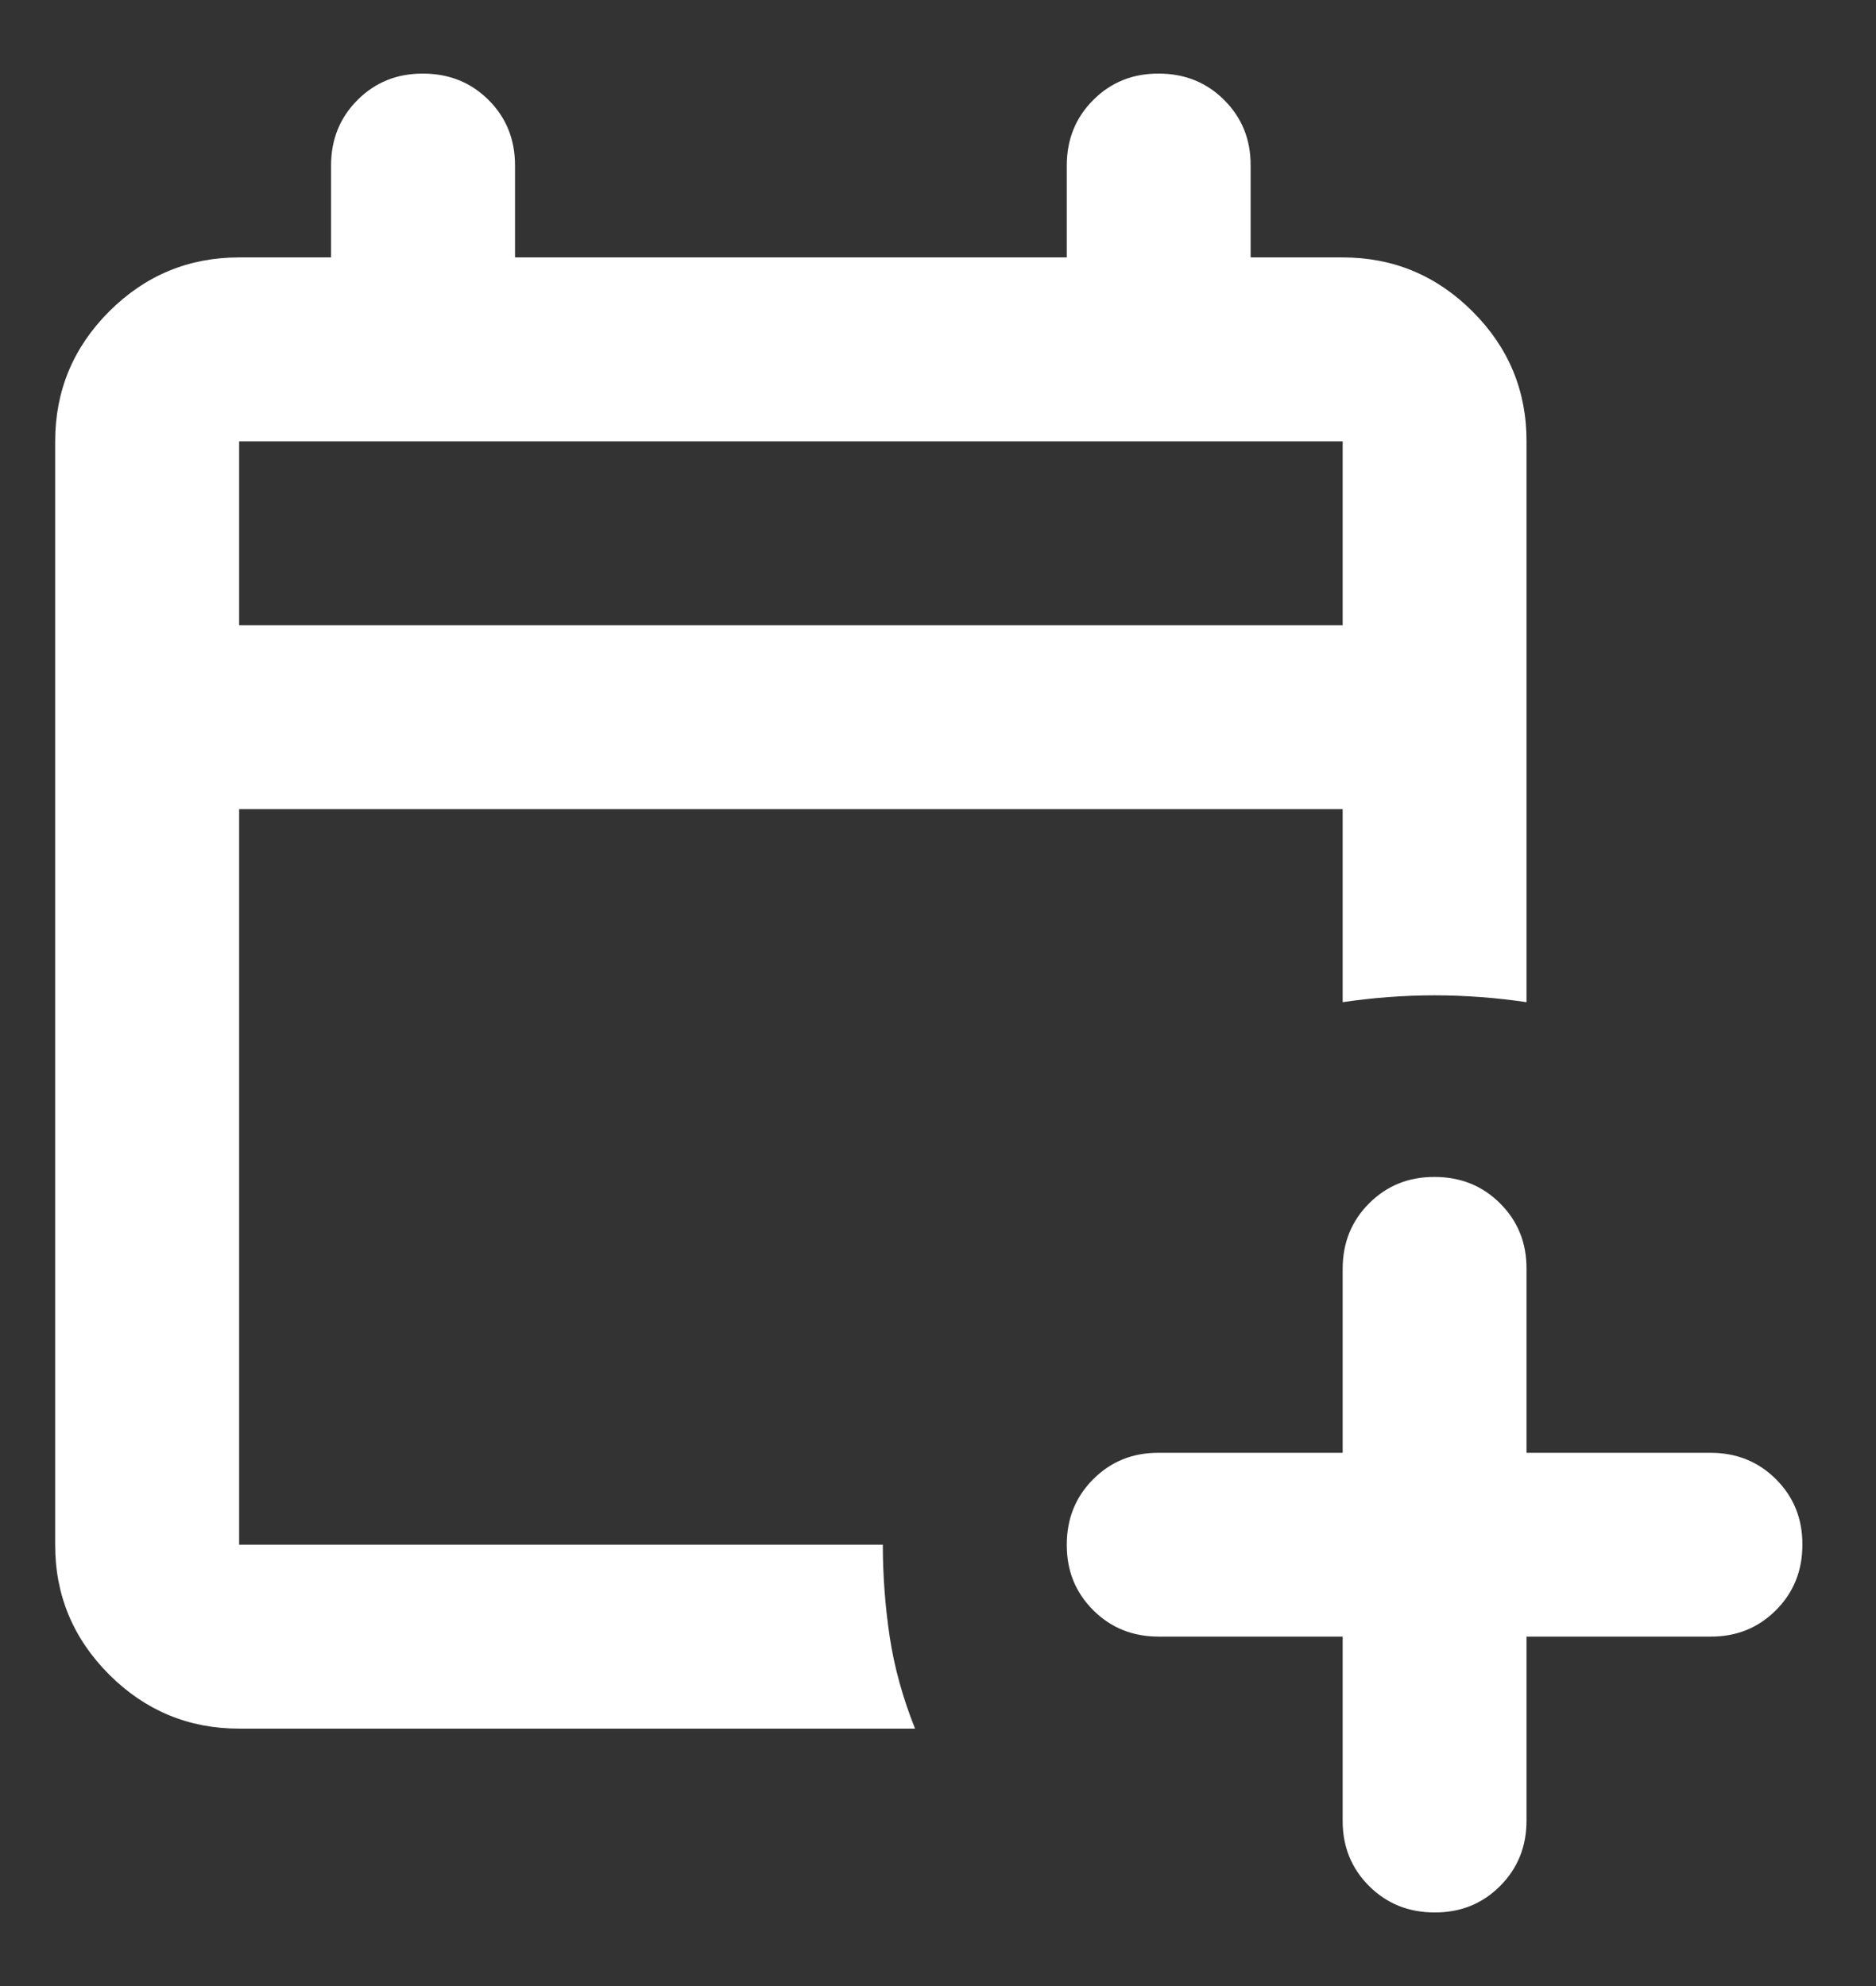 <svg width="17" height="18" viewBox="0 0 17 18" fill="none" xmlns="http://www.w3.org/2000/svg">
<rect x="0" y="0" width="17" height="18" fill="#333333" stroke="none"/>
<path d="M12.167 14.833H10.5C10.264 14.833 10.066 14.753 9.906 14.593C9.746 14.433 9.666 14.236 9.667 14C9.667 13.764 9.747 13.566 9.907 13.406C10.067 13.246 10.264 13.166 10.5 13.167H12.167V11.5C12.167 11.264 12.247 11.066 12.407 10.906C12.567 10.746 12.764 10.666 13 10.667C13.236 10.667 13.434 10.747 13.594 10.907C13.754 11.067 13.834 11.264 13.833 11.5V13.167H15.5C15.736 13.167 15.934 13.247 16.094 13.407C16.254 13.567 16.334 13.764 16.333 14C16.333 14.236 16.253 14.434 16.093 14.594C15.933 14.754 15.736 14.834 15.5 14.833H13.833V16.5C13.833 16.736 13.753 16.934 13.593 17.094C13.433 17.254 13.236 17.334 13 17.333C12.764 17.333 12.566 17.253 12.406 17.093C12.246 16.933 12.166 16.736 12.167 16.5V14.833ZM2.167 15.667C1.708 15.667 1.316 15.503 0.989 15.177C0.663 14.85 0.499 14.458 0.5 14V4C0.5 3.542 0.663 3.149 0.99 2.822C1.317 2.496 1.709 2.333 2.167 2.333H3V1.5C3 1.264 3.08 1.066 3.24 0.906C3.4 0.746 3.598 0.666 3.833 0.667C4.069 0.667 4.268 0.747 4.428 0.907C4.588 1.067 4.667 1.264 4.667 1.5V2.333H9.667V1.5C9.667 1.264 9.747 1.066 9.907 0.906C10.067 0.746 10.264 0.666 10.5 0.667C10.736 0.667 10.934 0.747 11.094 0.907C11.254 1.067 11.334 1.264 11.333 1.5V2.333H12.167C12.625 2.333 13.018 2.497 13.344 2.823C13.671 3.15 13.834 3.542 13.833 4V9.083C13.556 9.042 13.278 9.021 13 9.021C12.722 9.021 12.444 9.042 12.167 9.083V7.333H2.167V14H8C8 14.278 8.021 14.556 8.062 14.833C8.104 15.111 8.181 15.389 8.292 15.667H2.167ZM2.167 5.667H12.167V4H2.167V5.667Z" fill="white"/>
</svg>
